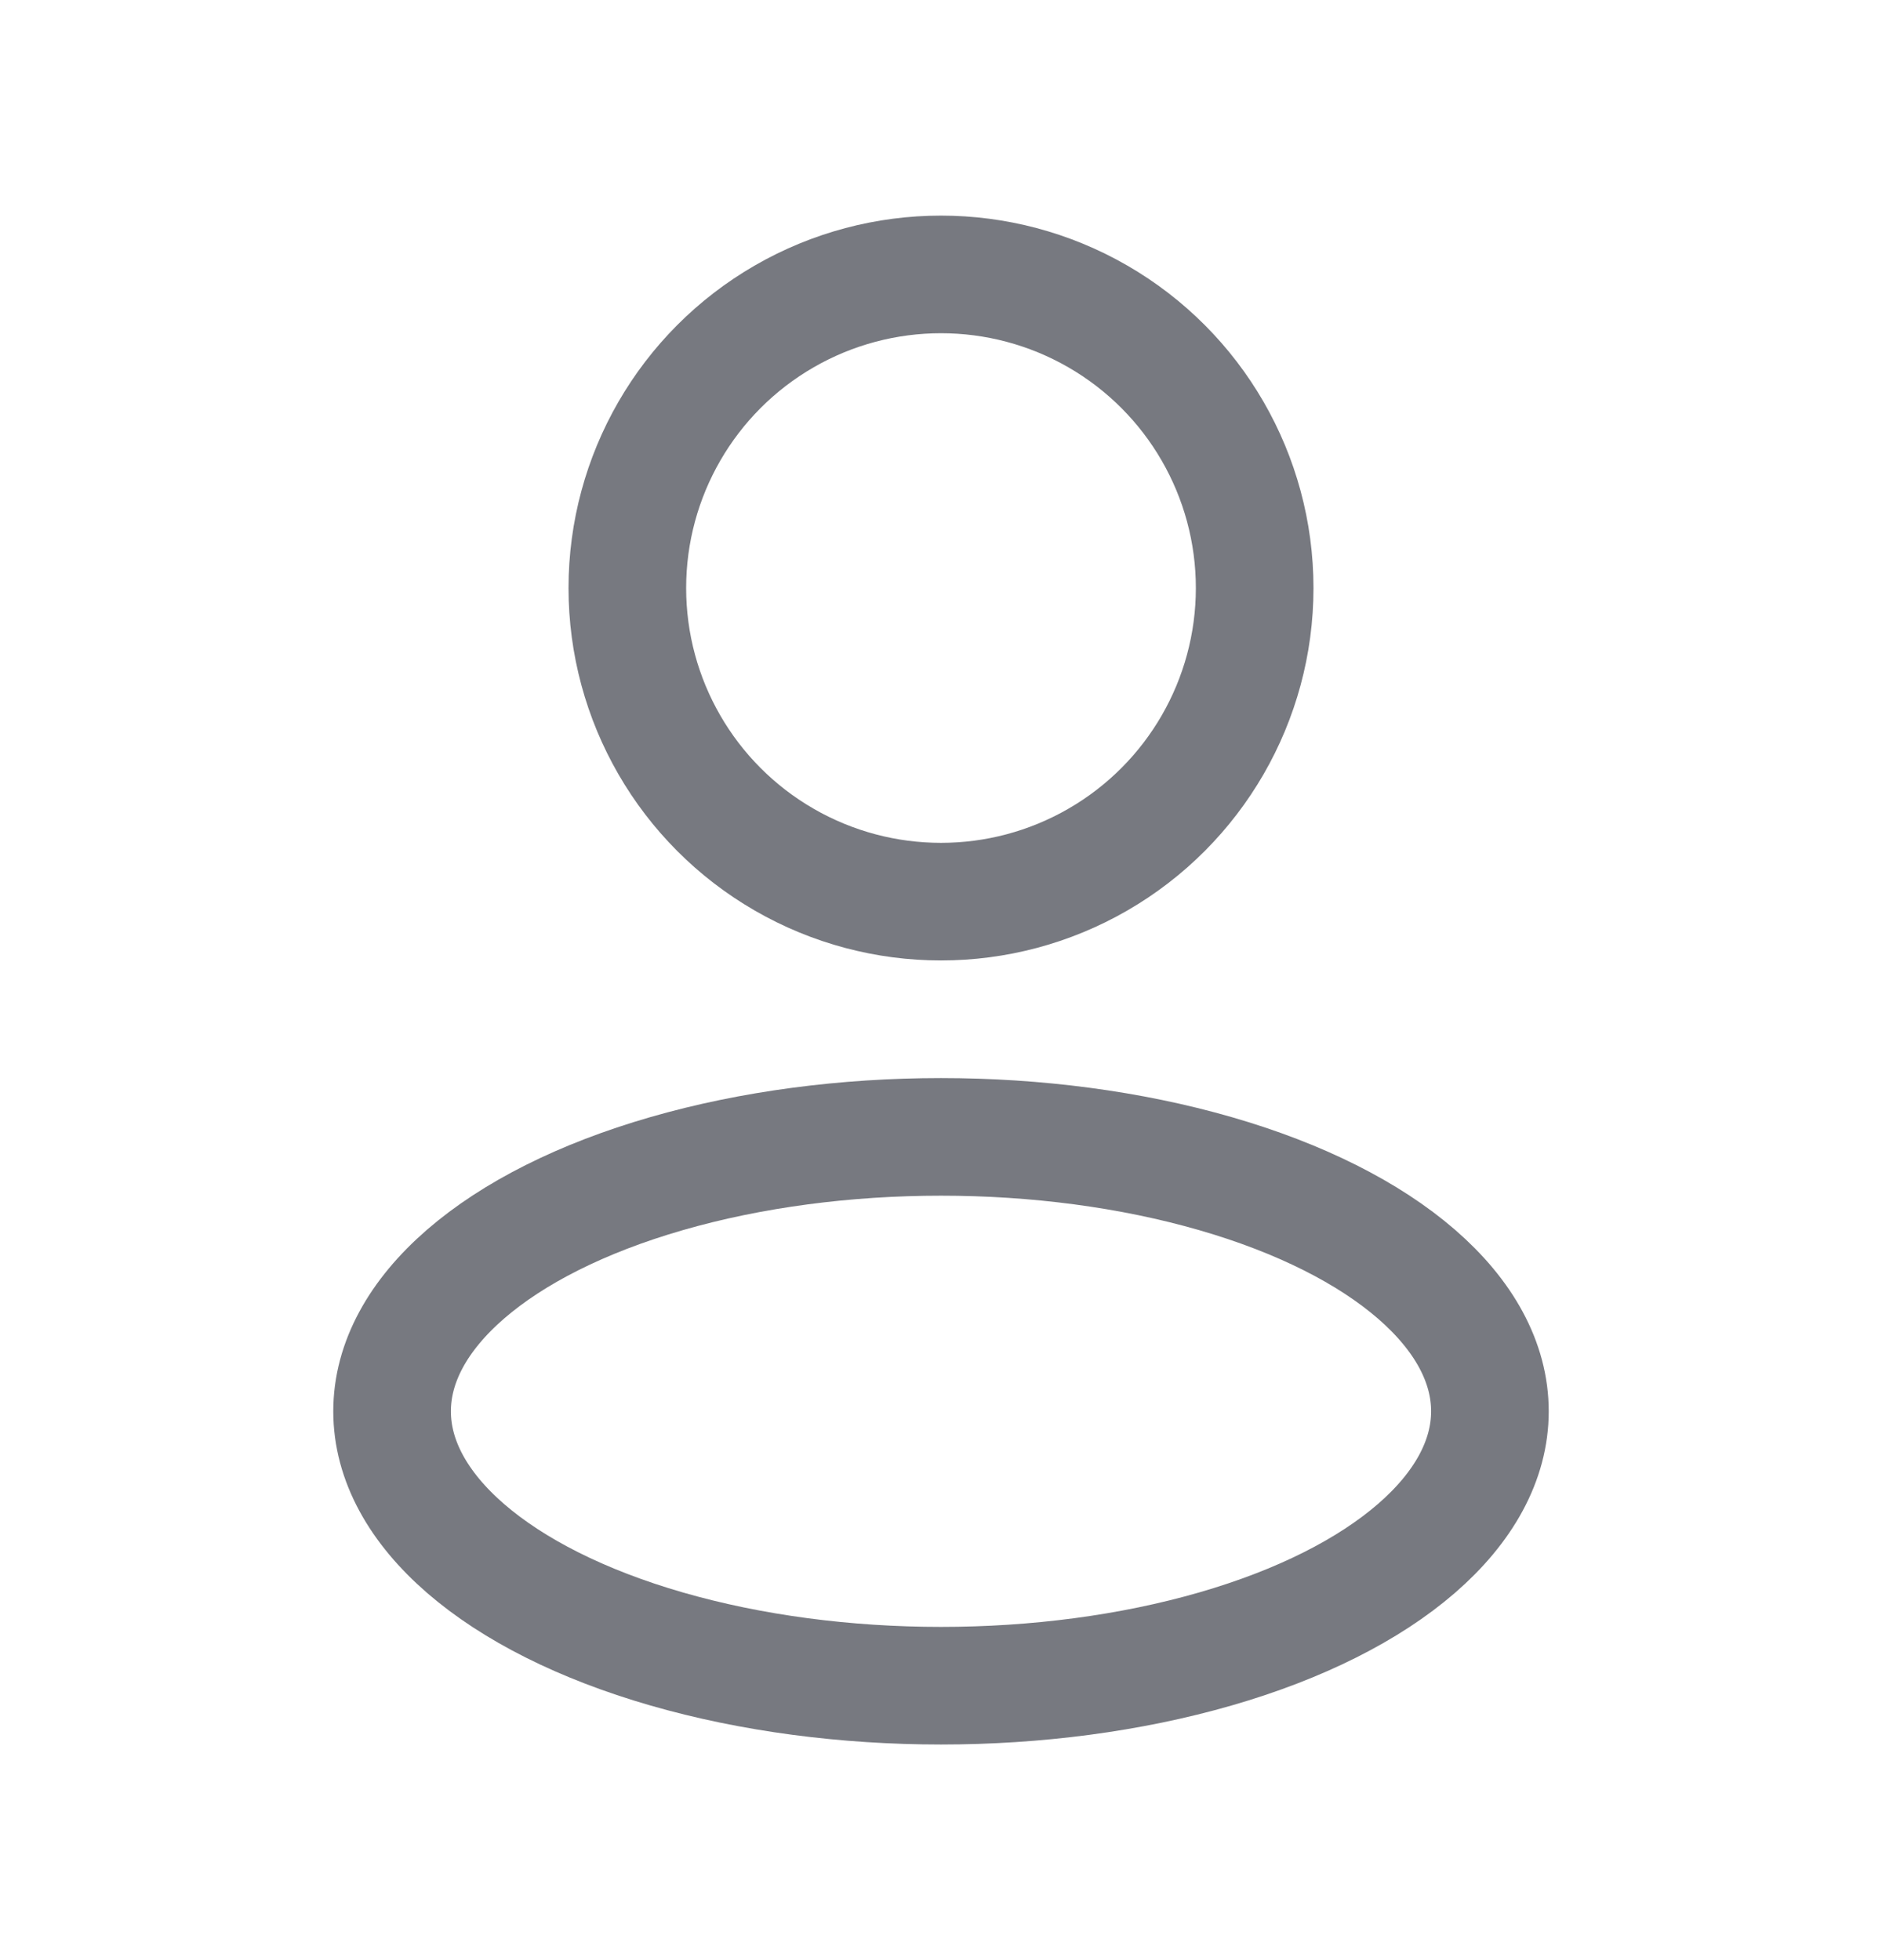 <svg width="24" height="25" viewBox="0 0 24 25" fill="none" xmlns="http://www.w3.org/2000/svg">
<ellipse cx="12" cy="18" rx="7" ry="3.5" stroke="#777980" stroke-width="1.5" stroke-linejoin="round"/>
<circle cx="12" cy="7.5" r="4" stroke="#777980" stroke-width="1.5" stroke-linejoin="round"/>
</svg>
